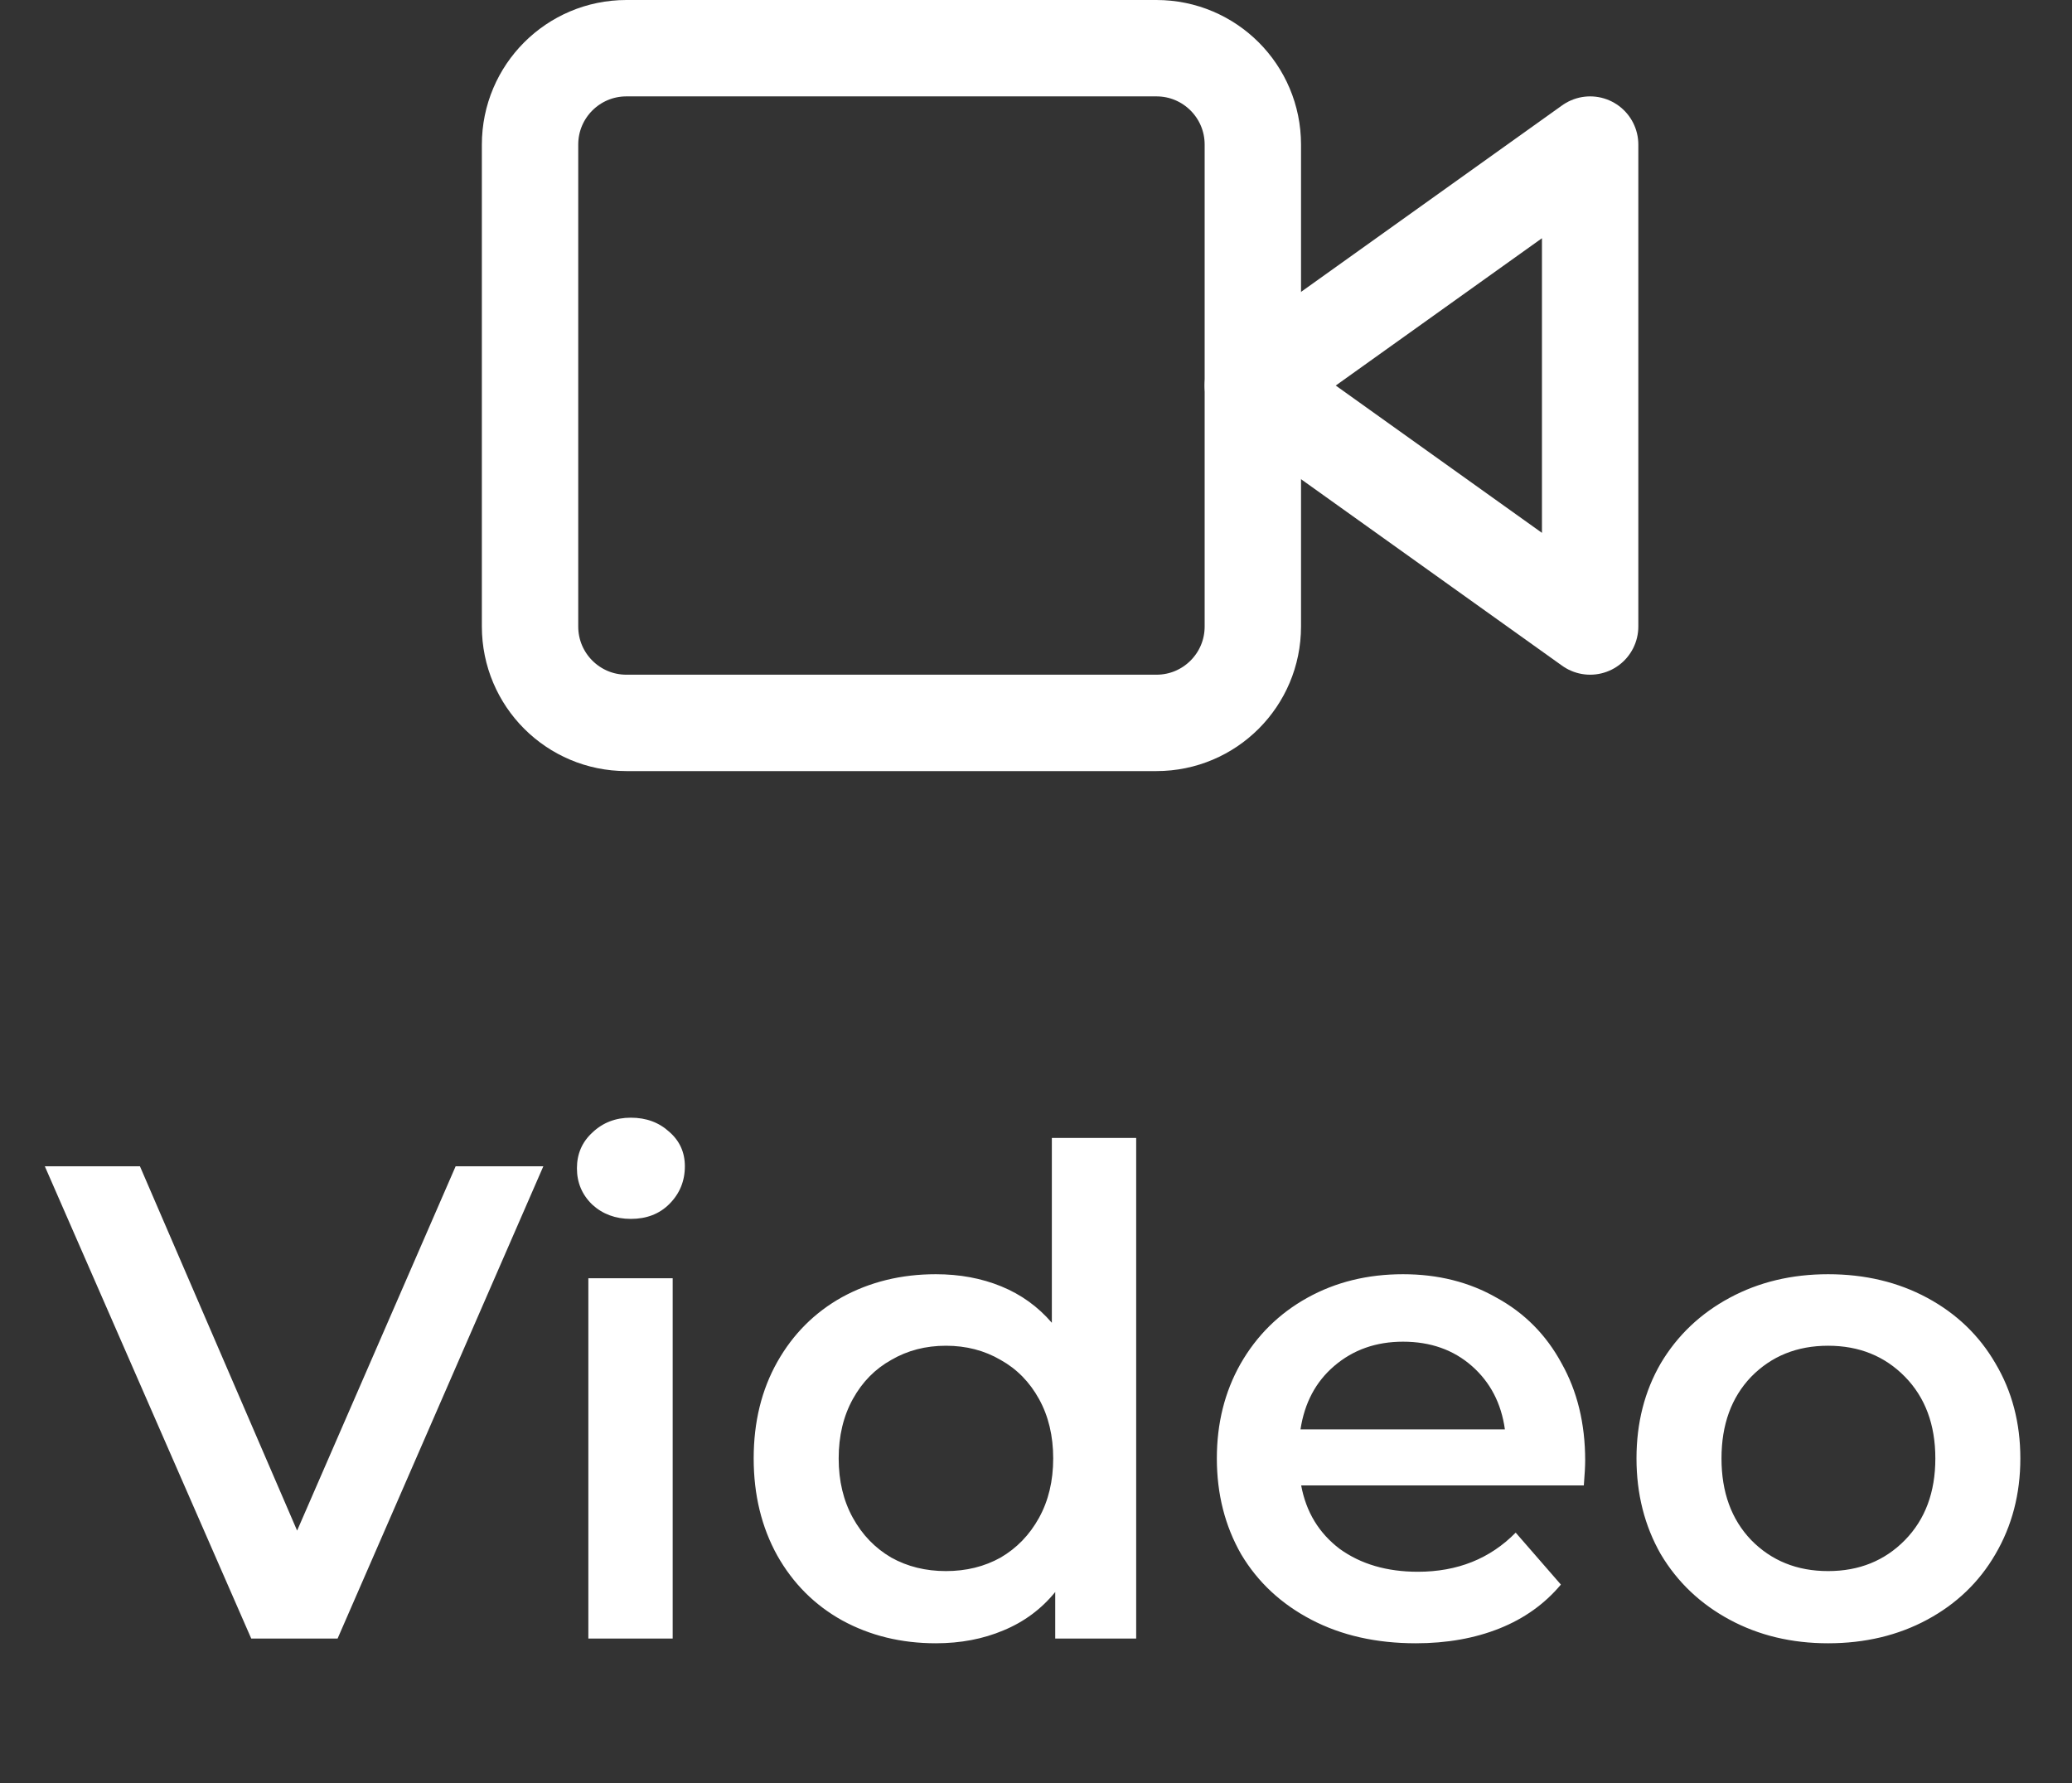 <svg width="43" height="37" viewBox="0 0 43 37" fill="none" xmlns="http://www.w3.org/2000/svg">
<rect x="0" y="0" width="43" height="37" fill="#333333" stroke="none"/>
<path d="M33 3L26 8L33 13V3Z" stroke="white" stroke-width="2" stroke-linecap="round" stroke-linejoin="round"/>
<path d="M24 1H13C11.895 1 11 1.895 11 3V13C11 14.105 11.895 15 13 15H24C25.105 15 26 14.105 26 13V3C26 1.895 25.105 1 24 1Z" stroke="white" stroke-width="2" stroke-linecap="round" stroke-linejoin="round"/>
<path d="M11.276 24.2L7.006 34H5.214L0.93 24.2H2.904L6.166 31.76L9.456 24.2H11.276ZM12.21 26.524H13.96V34H12.21V26.524ZM13.092 25.292C12.775 25.292 12.509 25.194 12.294 24.998C12.08 24.793 11.973 24.541 11.973 24.242C11.973 23.943 12.08 23.696 12.294 23.5C12.509 23.295 12.775 23.192 13.092 23.192C13.41 23.192 13.676 23.29 13.89 23.486C14.105 23.673 14.213 23.911 14.213 24.2C14.213 24.508 14.105 24.769 13.89 24.984C13.685 25.189 13.419 25.292 13.092 25.292ZM23.579 23.612V34H21.899V33.034C21.61 33.389 21.251 33.655 20.821 33.832C20.401 34.009 19.935 34.098 19.421 34.098C18.703 34.098 18.054 33.939 17.475 33.622C16.906 33.305 16.458 32.857 16.131 32.278C15.805 31.69 15.641 31.018 15.641 30.262C15.641 29.506 15.805 28.839 16.131 28.26C16.458 27.681 16.906 27.233 17.475 26.916C18.054 26.599 18.703 26.44 19.421 26.44C19.916 26.44 20.369 26.524 20.779 26.692C21.19 26.86 21.54 27.112 21.829 27.448V23.612H23.579ZM19.631 32.6C20.051 32.6 20.429 32.507 20.765 32.32C21.101 32.124 21.367 31.849 21.563 31.494C21.759 31.139 21.857 30.729 21.857 30.262C21.857 29.795 21.759 29.385 21.563 29.03C21.367 28.675 21.101 28.405 20.765 28.218C20.429 28.022 20.051 27.924 19.631 27.924C19.211 27.924 18.833 28.022 18.497 28.218C18.161 28.405 17.895 28.675 17.699 29.03C17.503 29.385 17.405 29.795 17.405 30.262C17.405 30.729 17.503 31.139 17.699 31.494C17.895 31.849 18.161 32.124 18.497 32.32C18.833 32.507 19.211 32.6 19.631 32.6ZM32.897 30.304C32.897 30.425 32.887 30.598 32.869 30.822H27.003C27.105 31.373 27.371 31.811 27.801 32.138C28.239 32.455 28.781 32.614 29.425 32.614C30.246 32.614 30.923 32.343 31.455 31.802L32.393 32.88C32.057 33.281 31.632 33.585 31.119 33.79C30.605 33.995 30.027 34.098 29.383 34.098C28.561 34.098 27.838 33.935 27.213 33.608C26.587 33.281 26.102 32.829 25.757 32.25C25.421 31.662 25.253 30.999 25.253 30.262C25.253 29.534 25.416 28.881 25.743 28.302C26.079 27.714 26.541 27.257 27.129 26.93C27.717 26.603 28.379 26.44 29.117 26.44C29.845 26.44 30.493 26.603 31.063 26.93C31.641 27.247 32.089 27.7 32.407 28.288C32.733 28.867 32.897 29.539 32.897 30.304ZM29.117 27.84C28.557 27.84 28.081 28.008 27.689 28.344C27.306 28.671 27.073 29.109 26.989 29.66H31.231C31.156 29.119 30.927 28.68 30.545 28.344C30.162 28.008 29.686 27.84 29.117 27.84ZM37.938 34.098C37.182 34.098 36.5 33.935 35.894 33.608C35.287 33.281 34.811 32.829 34.466 32.25C34.13 31.662 33.962 30.999 33.962 30.262C33.962 29.525 34.13 28.867 34.466 28.288C34.811 27.709 35.287 27.257 35.894 26.93C36.5 26.603 37.182 26.44 37.938 26.44C38.703 26.44 39.389 26.603 39.996 26.93C40.602 27.257 41.074 27.709 41.41 28.288C41.755 28.867 41.928 29.525 41.928 30.262C41.928 30.999 41.755 31.662 41.41 32.25C41.074 32.829 40.602 33.281 39.996 33.608C39.389 33.935 38.703 34.098 37.938 34.098ZM37.938 32.6C38.582 32.6 39.114 32.385 39.534 31.956C39.954 31.527 40.164 30.962 40.164 30.262C40.164 29.562 39.954 28.997 39.534 28.568C39.114 28.139 38.582 27.924 37.938 27.924C37.294 27.924 36.762 28.139 36.342 28.568C35.931 28.997 35.726 29.562 35.726 30.262C35.726 30.962 35.931 31.527 36.342 31.956C36.762 32.385 37.294 32.6 37.938 32.6Z" fill="white"/>
</svg>
